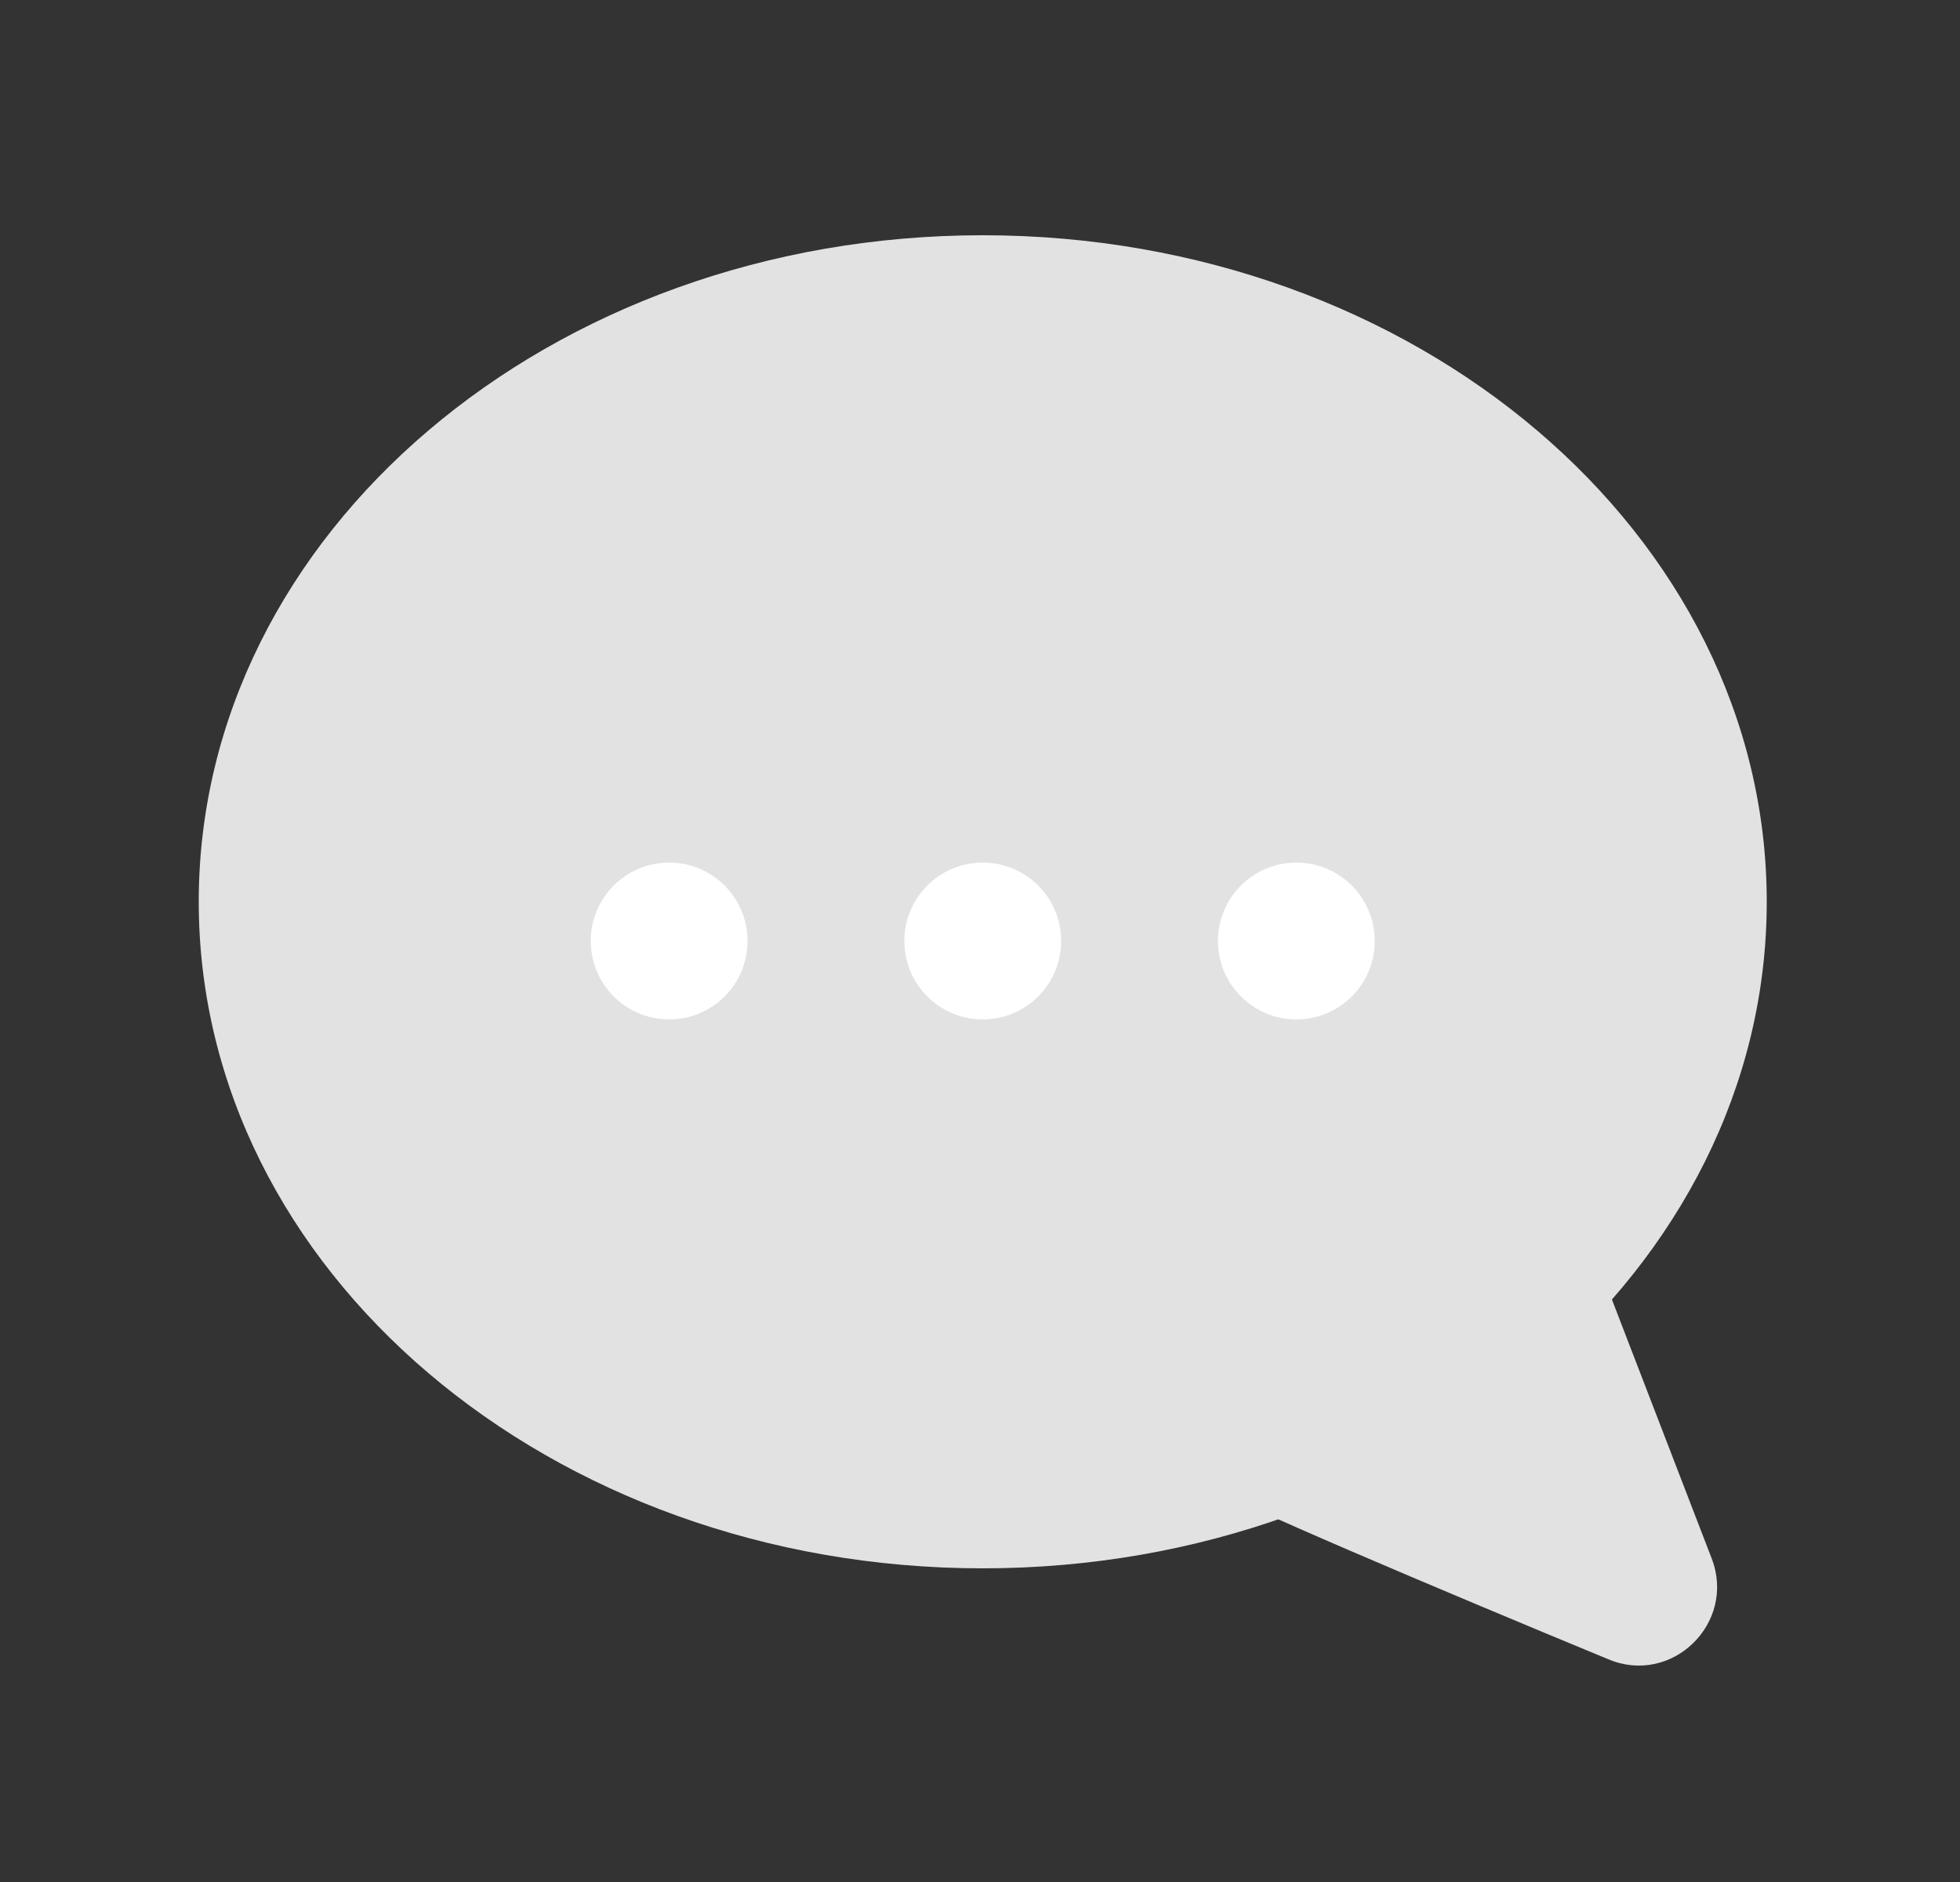 <svg width="25" height="24" viewBox="0 0 25 24" fill="none" xmlns="http://www.w3.org/2000/svg">
<rect x="0" y="0" width="25" height="24" fill="#333333" stroke="none"/>
<g clip-path="url(#clip0_703_2024)">
<path d="M12.535 20C18.058 20 22.535 16.194 22.535 11.5C22.535 6.806 18.058 3 12.535 3C7.013 3 2.535 6.806 2.535 11.5C2.535 16.194 7.013 20 12.535 20Z" fill="#E2E2E2"/>
<path d="M15.665 19.05C15.475 19.05 18.385 20.28 20.515 21.16C21.325 21.5 22.145 20.7 21.835 19.88L19.835 14.69L15.665 19.06V19.05Z" fill="#E2E2E2"/>
</g>
<path d="M8.535 13C9.088 13 9.535 12.552 9.535 12C9.535 11.448 9.088 11 8.535 11C7.983 11 7.535 11.448 7.535 12C7.535 12.552 7.983 13 8.535 13Z" fill="white"/>
<path d="M12.535 13C13.088 13 13.535 12.552 13.535 12C13.535 11.448 13.088 11 12.535 11C11.983 11 11.535 11.448 11.535 12C11.535 12.552 11.983 13 12.535 13Z" fill="white"/>
<path d="M16.535 13C17.088 13 17.535 12.552 17.535 12C17.535 11.448 17.088 11 16.535 11C15.983 11 15.535 11.448 15.535 12C15.535 12.552 15.983 13 16.535 13Z" fill="white"/>
<defs>
<clipPath id="clip0_703_2024">
<rect width="20" height="18.24" fill="white" transform="translate(2.535 3)"/>
</clipPath>
</defs>
</svg>
